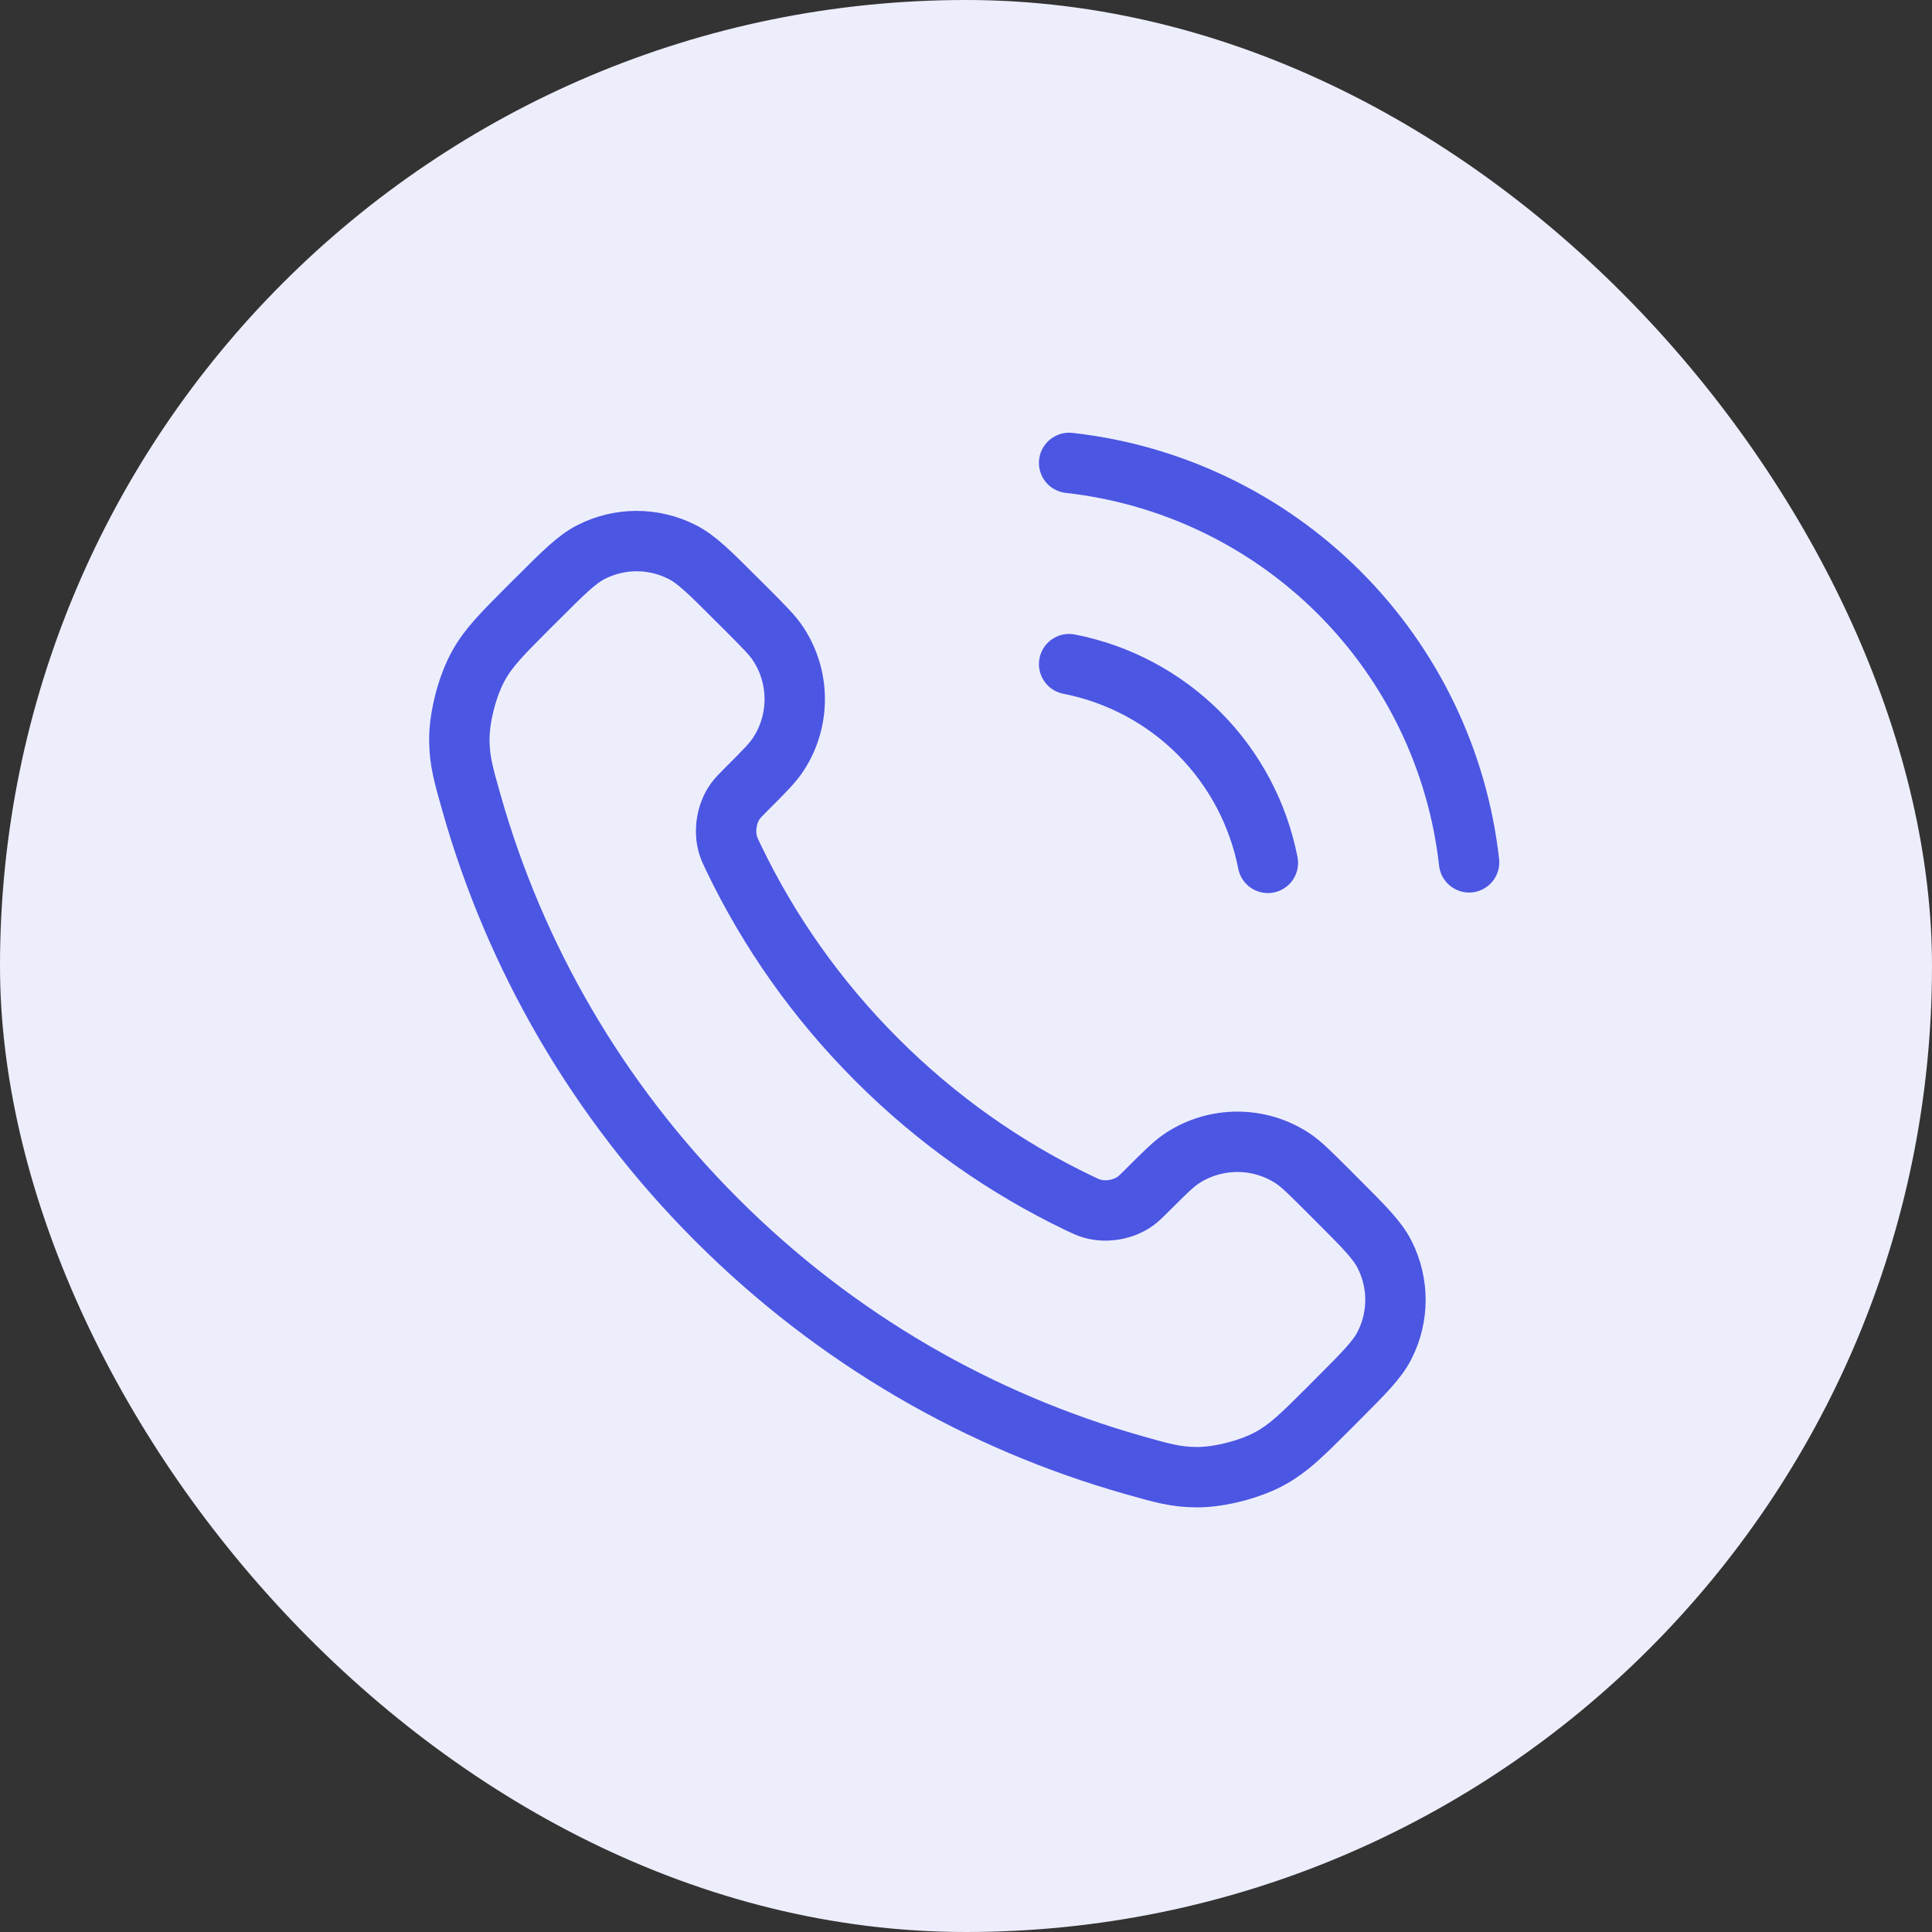 <svg width="32" height="32" viewBox="0 0 32 32" fill="none" xmlns="http://www.w3.org/2000/svg">
<rect x="0" y="0" width="32" height="32" fill="#333333" stroke="none"/>
<rect width="32" height="32" rx="16" fill="#EDEEFC"/>
<path d="M17.708 11C18.522 11.159 19.27 11.557 19.857 12.143C20.443 12.73 20.841 13.478 21 14.292M17.708 7.667C19.399 7.855 20.976 8.612 22.18 9.814C23.384 11.017 24.143 12.592 24.333 14.283M14.523 17.553C13.521 16.551 12.731 15.419 12.151 14.211C12.101 14.107 12.076 14.055 12.057 13.989C11.989 13.756 12.037 13.469 12.179 13.271C12.219 13.215 12.267 13.168 12.362 13.072C12.653 12.781 12.799 12.636 12.894 12.489C13.253 11.937 13.253 11.224 12.894 10.672C12.799 10.525 12.653 10.38 12.362 10.088L12.199 9.926C11.757 9.483 11.535 9.262 11.297 9.142C10.824 8.902 10.266 8.902 9.793 9.142C9.555 9.262 9.334 9.483 8.891 9.926L8.759 10.057C8.318 10.499 8.097 10.72 7.929 11.02C7.742 11.352 7.607 11.87 7.608 12.251C7.609 12.595 7.676 12.831 7.81 13.301C8.527 15.829 9.881 18.214 11.871 20.204C13.861 22.194 16.246 23.548 18.774 24.265C19.244 24.399 19.48 24.466 19.824 24.467C20.206 24.468 20.723 24.333 21.055 24.146C21.355 23.978 21.576 23.757 22.018 23.316L22.149 23.184C22.592 22.741 22.813 22.52 22.933 22.282C23.173 21.809 23.173 21.251 22.933 20.778C22.813 20.54 22.592 20.319 22.149 19.876L21.986 19.713C21.695 19.422 21.549 19.276 21.403 19.181C20.851 18.822 20.139 18.822 19.586 19.181C19.44 19.276 19.294 19.422 19.003 19.713C18.907 19.808 18.86 19.856 18.804 19.896C18.606 20.038 18.319 20.087 18.086 20.018C18.02 19.999 17.968 19.974 17.864 19.924C16.656 19.345 15.524 18.554 14.523 17.553Z" stroke="#4B56E3" stroke-linecap="round" stroke-linejoin="round"/>
</svg>
